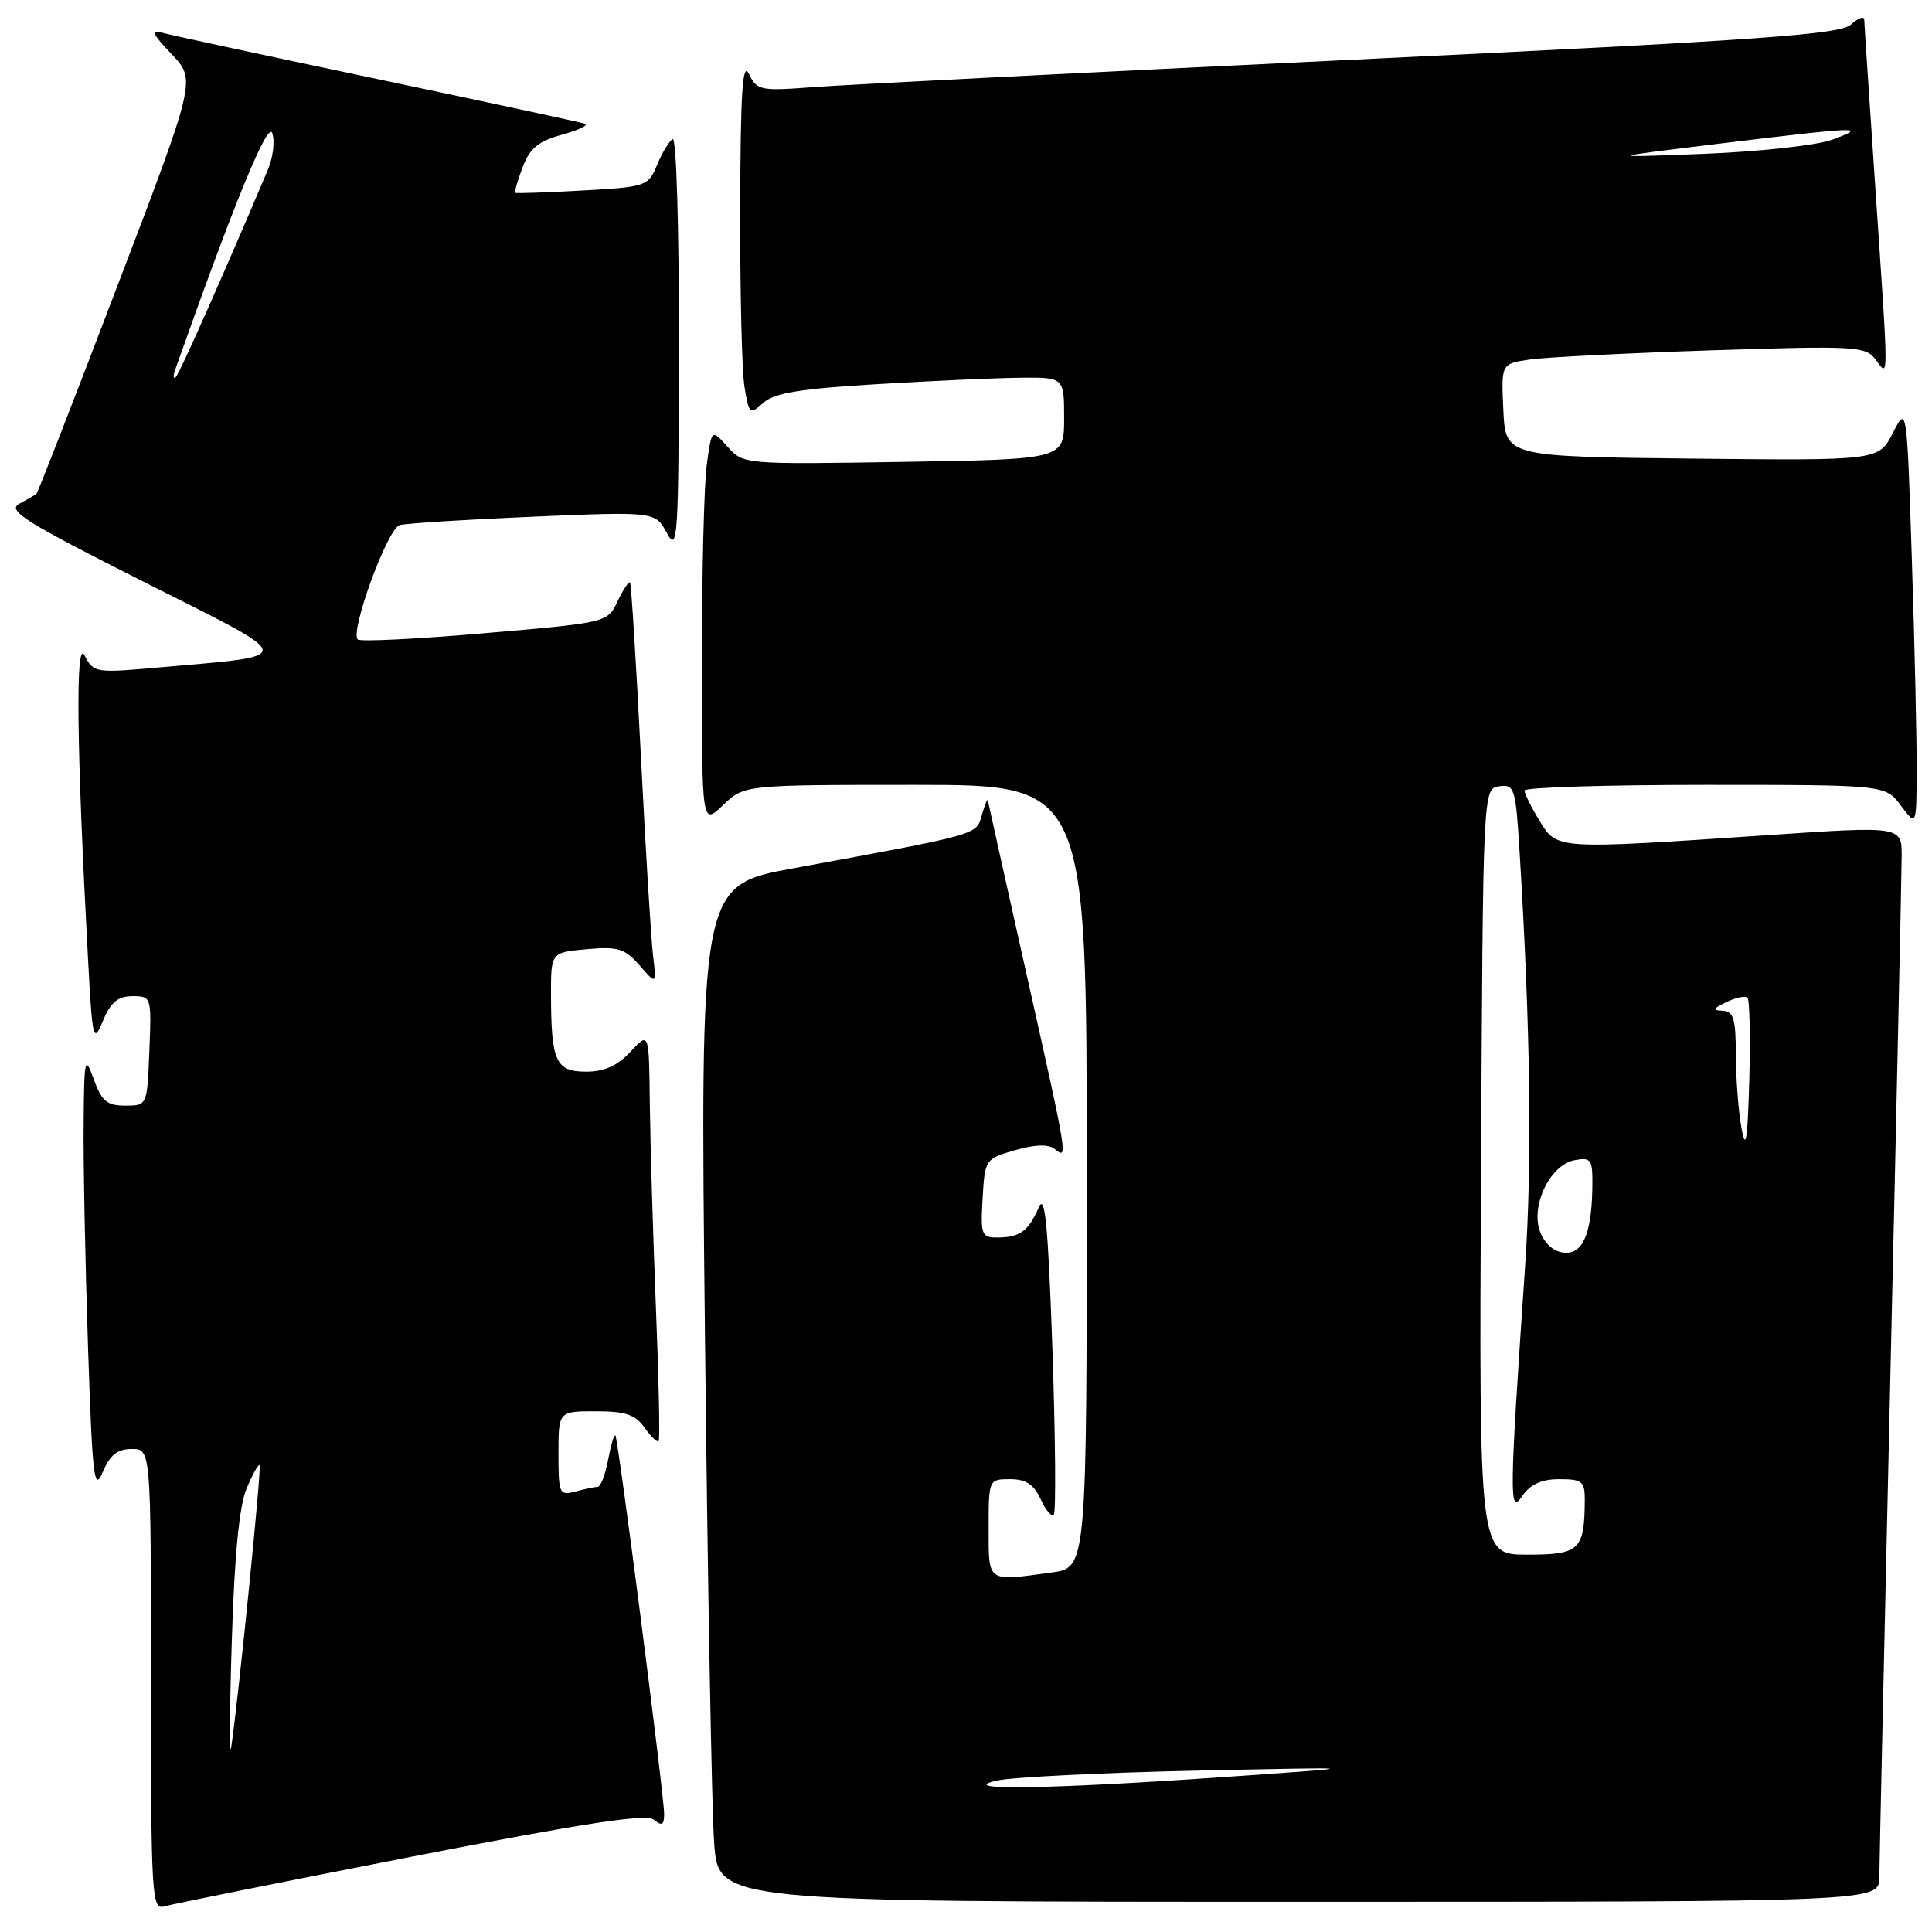 <?xml version="1.0" encoding="UTF-8" standalone="no"?>
<!DOCTYPE svg PUBLIC "-//W3C//DTD SVG 1.1//EN" "http://www.w3.org/Graphics/SVG/1.1/DTD/svg11.dtd" >
<svg xmlns="http://www.w3.org/2000/svg" xmlns:xlink="http://www.w3.org/1999/xlink" version="1.1" viewBox="0 0 256 256">
 <g >
 <path fill="currentColor"
d=" M 54.41 246.05 C 77.59 241.53 85.65 240.30 86.66 241.13 C 87.70 241.99 88.00 241.83 88.00 240.38 C 88.00 237.85 81.91 190.58 81.54 190.20 C 81.37 190.04 80.94 191.50 80.57 193.45 C 80.21 195.40 79.59 197.01 79.20 197.01 C 78.82 197.02 77.49 197.30 76.25 197.63 C 74.11 198.20 74.00 197.95 74.00 192.62 C 74.00 187.00 74.00 187.00 78.94 187.00 C 82.90 187.00 84.19 187.44 85.42 189.19 C 86.26 190.39 87.10 191.18 87.28 190.94 C 87.46 190.70 87.29 182.62 86.90 173.00 C 86.52 163.38 86.16 151.27 86.10 146.10 C 86.00 136.71 86.00 136.71 83.55 139.35 C 81.81 141.22 80.09 142.00 77.66 142.00 C 73.65 142.00 73.03 140.66 73.01 131.85 C 73.00 126.20 73.00 126.20 77.75 125.77 C 81.89 125.40 82.79 125.68 84.75 127.92 C 86.99 130.50 86.99 130.50 86.52 126.50 C 86.26 124.30 85.53 112.38 84.91 100.00 C 84.28 87.62 83.64 77.35 83.48 77.17 C 83.31 77.00 82.58 78.12 81.83 79.67 C 80.49 82.50 80.49 82.50 64.23 83.90 C 55.29 84.67 47.71 85.05 47.40 84.73 C 46.35 83.68 51.35 70.02 52.95 69.58 C 53.80 69.34 61.77 68.84 70.66 68.46 C 86.82 67.78 86.82 67.78 88.37 70.64 C 89.80 73.28 89.92 71.38 89.96 45.69 C 89.98 30.17 89.62 18.12 89.13 18.42 C 88.65 18.72 87.72 20.26 87.06 21.86 C 85.89 24.68 85.63 24.77 77.18 25.24 C 72.41 25.51 68.40 25.64 68.27 25.55 C 68.14 25.45 68.58 23.93 69.25 22.16 C 70.19 19.65 71.33 18.71 74.48 17.84 C 76.69 17.23 78.05 16.58 77.50 16.39 C 76.95 16.20 64.58 13.54 50.00 10.47 C 35.42 7.41 22.60 4.65 21.50 4.34 C 19.93 3.89 20.19 4.50 22.74 7.17 C 25.98 10.58 25.98 10.58 15.56 37.88 C 9.83 52.90 5.00 65.31 4.82 65.45 C 4.64 65.59 3.63 66.18 2.56 66.75 C 0.90 67.64 3.30 69.15 19.06 77.10 C 39.85 87.58 39.76 86.79 20.45 88.49 C 12.67 89.18 12.36 89.12 11.21 86.85 C 9.98 84.42 10.15 99.12 11.66 127.00 C 12.25 137.89 12.36 138.33 13.65 135.25 C 14.67 132.79 15.63 132.00 17.55 132.00 C 20.06 132.00 20.08 132.08 19.79 139.25 C 19.50 146.50 19.50 146.50 16.59 146.50 C 14.17 146.50 13.47 145.91 12.42 143.00 C 11.24 139.73 11.15 140.14 11.08 149.09 C 11.03 154.36 11.30 167.56 11.66 178.41 C 12.24 195.81 12.47 197.78 13.61 195.07 C 14.57 192.78 15.55 192.00 17.45 192.00 C 20.00 192.00 20.00 192.00 20.00 222.57 C 20.00 251.21 20.11 253.10 21.75 252.61 C 22.71 252.32 37.41 249.37 54.41 246.05 Z  M 249.02 248.75 C 249.03 246.96 249.70 216.70 250.50 181.50 C 251.31 146.30 251.97 115.69 251.98 113.48 C 252.00 109.46 252.00 109.46 234.25 110.66 C 206.01 112.56 206.32 112.58 203.99 108.75 C 202.90 106.96 202.01 105.16 202.00 104.75 C 202.00 104.34 212.76 104.00 225.92 104.00 C 249.83 104.00 249.83 104.00 251.88 106.75 C 253.94 109.50 253.94 109.50 253.97 102.00 C 253.98 97.88 253.70 85.33 253.33 74.12 C 252.67 53.74 252.67 53.74 250.80 57.39 C 248.93 61.03 248.93 61.03 224.22 60.77 C 199.50 60.50 199.50 60.50 199.20 54.35 C 198.91 48.19 198.91 48.19 202.70 47.64 C 204.79 47.33 215.64 46.79 226.80 46.42 C 245.89 45.80 247.19 45.88 248.52 47.63 C 250.29 49.97 250.29 51.46 248.50 25.00 C 247.70 13.17 247.03 3.09 247.02 2.60 C 247.01 2.10 246.21 2.40 245.25 3.26 C 243.78 4.58 233.29 5.32 179.50 7.90 C 144.30 9.58 112.09 11.22 107.93 11.53 C 100.74 12.08 100.30 11.99 99.24 9.80 C 98.39 8.03 98.12 12.11 98.08 27.50 C 98.05 38.50 98.30 49.20 98.65 51.28 C 99.24 54.90 99.35 54.99 101.14 53.38 C 102.58 52.07 106.02 51.51 116.25 50.90 C 123.54 50.46 132.09 50.08 135.25 50.05 C 141.00 50.00 141.00 50.00 141.00 55.43 C 141.00 60.86 141.00 60.86 119.75 61.20 C 98.50 61.54 98.50 61.54 96.40 59.19 C 94.29 56.84 94.29 56.84 93.65 61.56 C 93.29 64.15 93.00 75.98 93.00 87.83 C 93.00 109.37 93.00 109.37 95.80 106.69 C 98.61 104.00 98.61 104.00 121.30 104.00 C 144.00 104.00 144.00 104.00 144.00 155.86 C 144.00 207.73 144.00 207.73 139.36 208.36 C 130.69 209.55 131.00 209.77 131.00 202.50 C 131.00 196.03 131.01 196.00 133.84 196.00 C 135.94 196.00 136.99 196.69 137.88 198.63 C 138.54 200.08 139.32 201.01 139.63 200.70 C 139.93 200.40 139.85 190.55 139.45 178.82 C 138.87 162.23 138.47 158.05 137.63 160.00 C 136.29 163.11 135.13 163.97 132.20 163.98 C 130.05 164.00 129.92 163.65 130.20 158.78 C 130.50 153.62 130.55 153.54 134.50 152.41 C 137.16 151.64 138.92 151.59 139.75 152.25 C 141.53 153.66 141.54 153.75 136.00 129.00 C 133.25 116.72 130.96 106.41 130.90 106.09 C 130.85 105.76 130.49 106.61 130.11 107.96 C 129.36 110.66 130.01 110.48 105.13 115.05 C 92.76 117.32 92.76 117.32 93.41 176.91 C 93.76 209.68 94.31 239.99 94.63 244.25 C 95.21 252.00 95.21 252.00 172.10 252.00 C 249.00 252.00 249.00 252.00 249.02 248.75 Z  M 30.71 217.60 C 31.06 206.18 31.69 199.58 32.67 197.24 C 33.47 195.34 34.25 193.94 34.40 194.14 C 34.68 194.49 31.57 225.29 30.64 231.50 C 30.39 233.15 30.42 226.90 30.71 217.60 Z  M 23.21 49.00 C 30.99 26.98 35.48 16.02 36.07 17.63 C 36.45 18.66 36.19 20.85 35.49 22.50 C 29.70 36.20 23.78 49.54 23.28 49.98 C 22.95 50.26 22.92 49.83 23.21 49.00 Z  M 132.00 235.95 C 133.93 235.49 145.85 234.89 158.50 234.62 C 181.50 234.13 181.50 234.13 162.00 235.48 C 139.02 237.07 126.53 237.27 132.00 235.95 Z  M 196.24 155.25 C 196.50 104.50 196.50 104.50 198.65 104.19 C 200.69 103.90 200.84 104.38 201.37 113.19 C 202.79 136.38 203.02 153.98 202.09 167.68 C 199.98 198.62 199.96 200.77 201.69 198.25 C 202.78 196.67 204.25 196.00 206.62 196.00 C 209.64 196.00 210.00 196.29 209.99 198.75 C 209.95 205.40 209.32 206.00 202.37 206.00 C 195.98 206.00 195.98 206.00 196.24 155.25 Z  M 204.18 163.49 C 202.64 160.12 205.27 154.37 208.64 153.73 C 210.73 153.33 211.00 153.65 211.00 156.51 C 211.00 163.00 209.91 166.00 207.54 166.00 C 206.14 166.00 204.90 165.07 204.18 163.49 Z  M 230.76 149.50 C 230.35 147.30 230.02 142.91 230.01 139.75 C 230.00 134.97 229.70 133.99 228.25 133.93 C 226.86 133.88 226.97 133.64 228.76 132.78 C 230.00 132.18 231.26 131.92 231.55 132.21 C 231.84 132.50 231.94 137.41 231.79 143.12 C 231.56 151.15 231.33 152.59 230.76 149.50 Z  M 228.00 19.01 C 246.44 16.77 247.62 16.73 242.80 18.50 C 240.74 19.26 233.18 20.09 225.80 20.38 C 212.50 20.90 212.50 20.90 228.00 19.01 Z "/>
</g>
</svg>